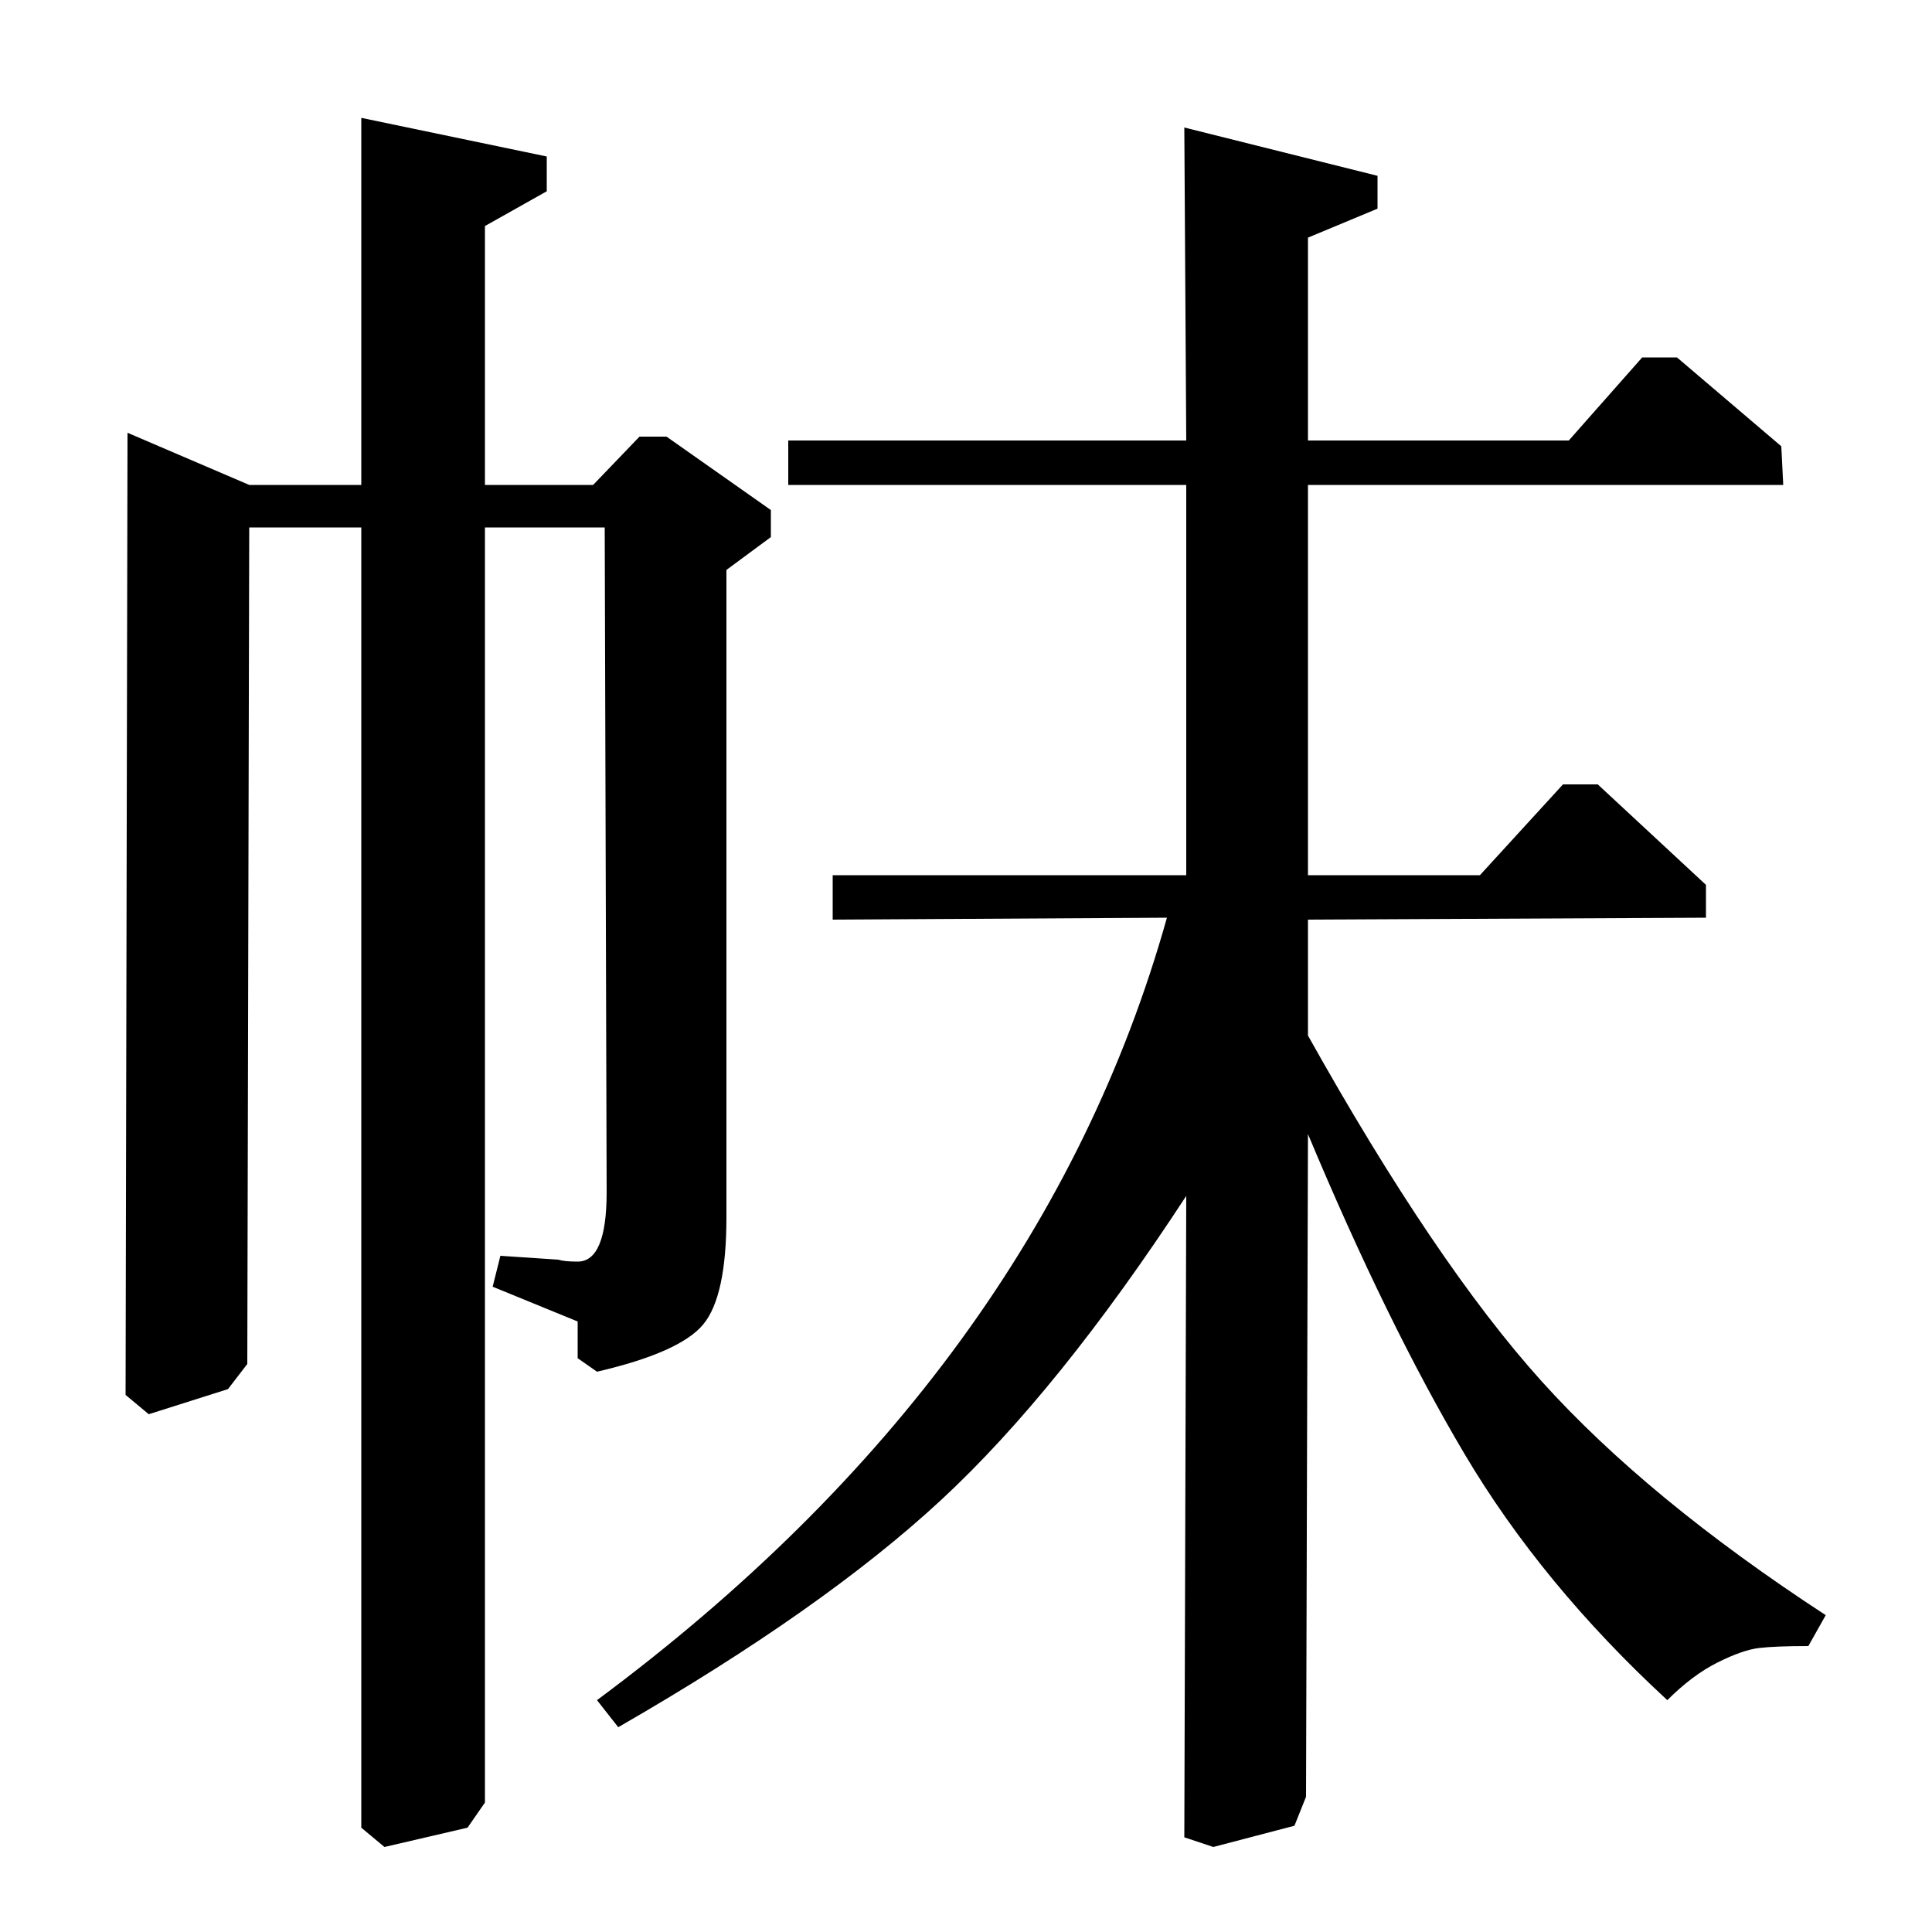 <?xml version="1.0" standalone="no"?>
<!DOCTYPE svg PUBLIC "-//W3C//DTD SVG 1.1//EN" "http://www.w3.org/Graphics/SVG/1.1/DTD/svg11.dtd" >
<svg xmlns="http://www.w3.org/2000/svg" xmlns:xlink="http://www.w3.org/1999/xlink" version="1.1" viewBox="0 -140 1000 1000">
  <g transform="matrix(1 0 0 -1 0 860)">
   <path fill="currentColor"
d="M677 524v-60q66 -118 121 -179t147 -121l-9 -16q-17 0 -25.5 -1t-21.5 -7.5t-26 -19.5q-65 60 -105 127.5t-81 165.5l-1 -343l-6 -15l-42 -11l-15 5l1 332q-66 -101 -127 -157.5t-167 -117.5l-11 14q229 170 295 405l-173 -1v23h183v202h-206v23h206l-1 162l100 -25v-17
l-36 -15v-105h135l38 43h18l54 -46l1 -20h-246v-202h89l43 47h18l56 -52v-17zM307 749l24 25h14l54 -38v-14l-23 -17v-335q0 -41 -12 -55.5t-55 -24.5l-10 7v19l-44 18l4 16l30 -2q3 -1 10 -1q15 0 15 36l-1 344h-62v-660l-9 -13l-43 -10l-12 10v673h-58l-1 -433l-10 -13
l-41 -13l-12 10l1 498l63 -27h58v190l96 -20v-18l-32 -18v-134h56z" />
  </g>

</svg>
